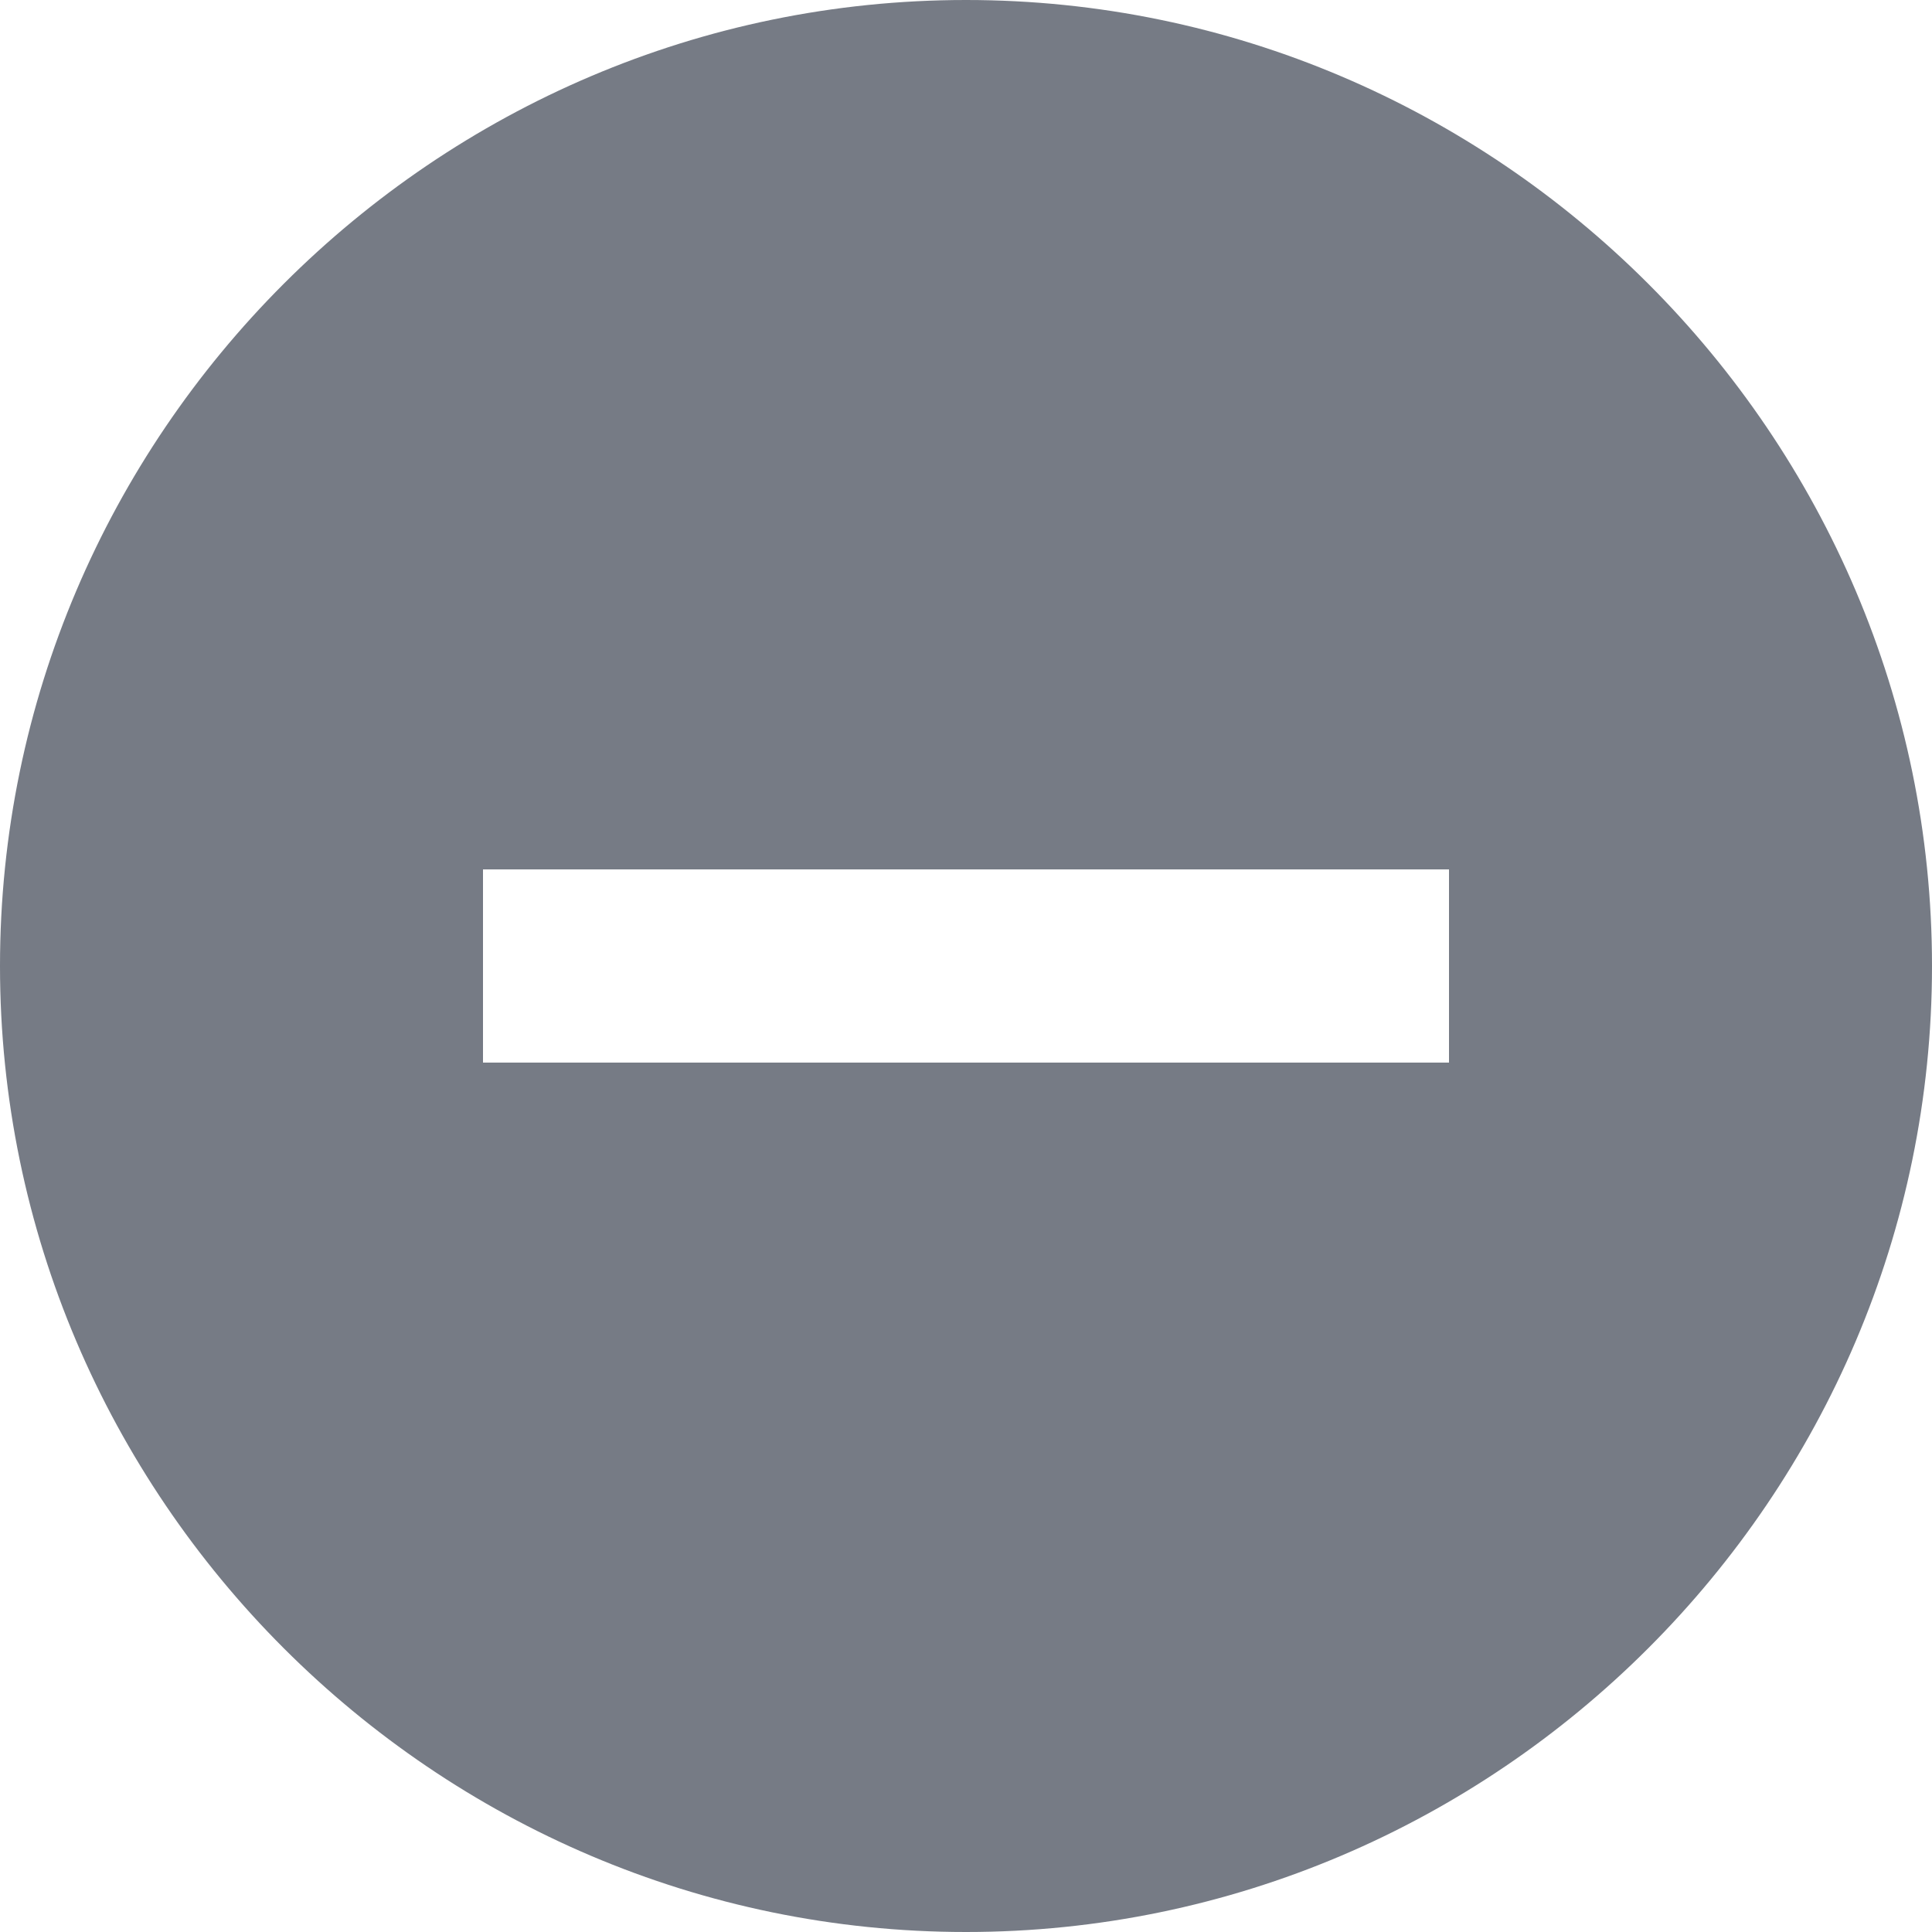 <?xml version="1.0" encoding="UTF-8"?>
<svg width="16px" height="16px" viewBox="0 0 16 16" version="1.1" xmlns="http://www.w3.org/2000/svg" xmlns:xlink="http://www.w3.org/1999/xlink">
    <!-- Generator: Sketch 50.2 (55047) - http://www.bohemiancoding.com/sketch -->
    <title>minus copy 7</title>
    <desc>Created with Sketch.</desc>
    <defs/>
    <g id="Guides" stroke="none" stroke-width="1" fill="none" fill-rule="evenodd">
        <g id="Av-2-Bet-Area-Guide" transform="translate(-197, -199)" fill="#767B85" fill-rule="nonzero">
            <g id="Group-10" transform="translate(100, 190)">
                <path d="M105,9 C109.4,9 113,12.6 113,17 C113,21.4 109.4,25 105,25 C100.6,25 97,21.4 97,17 C97,12.6 100.6,9 105,9 Z M109,17.8 L109,16.2 L101,16.2 L101,17.8 L109,17.8 Z" id="minus-copy-7"/>
            </g>
        </g>
    </g>
</svg>